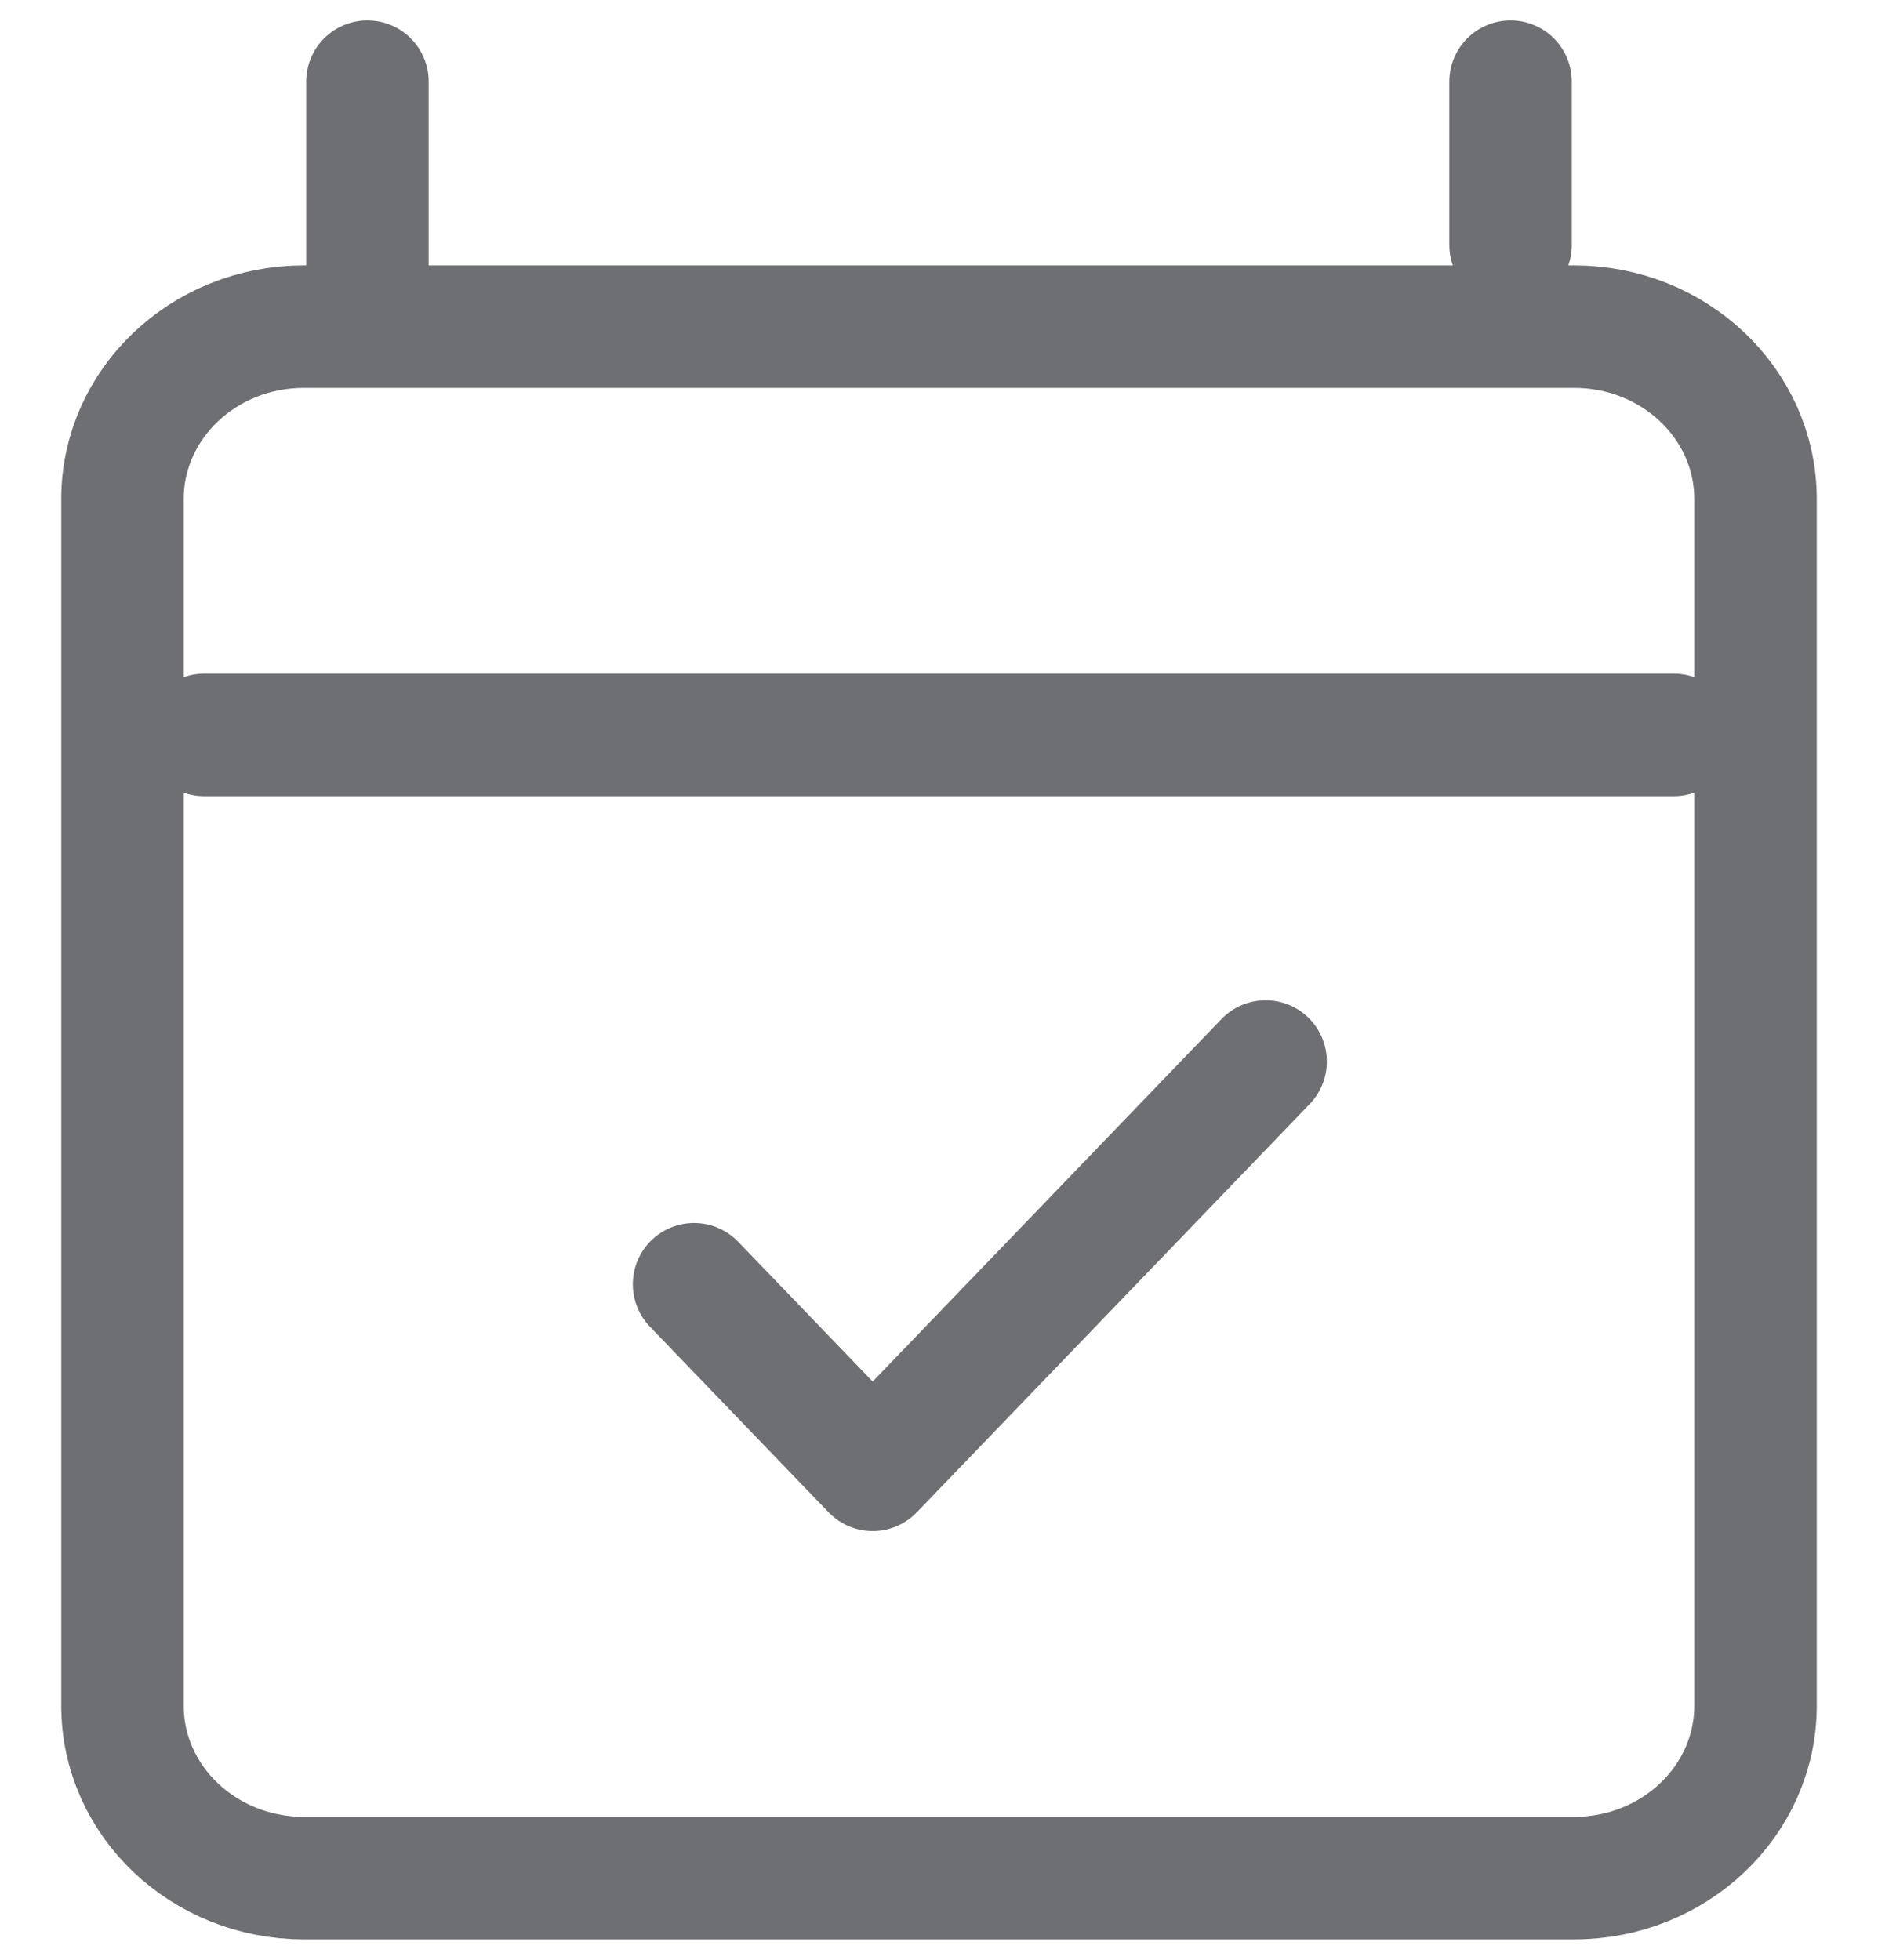 <svg width="23" height="24" viewBox="0 0 23 24" fill="none" xmlns="http://www.w3.org/2000/svg">
<path id="Vector" d="M18.5 1V3M4.5 1V4M2.5 9H20.5M15.5 13L10.688 18L8.5 15.727M3.722 4H19.278C20.505 4 21.5 4.945 21.5 6.111V20.889C21.5 22.055 20.505 23 19.278 23H3.722C2.495 23 1.5 22.055 1.5 20.889V6.111C1.5 4.945 2.495 4 3.722 4Z" stroke="#6E6F73" stroke-width="1.5" stroke-linecap="round" stroke-linejoin="round"/>
</svg>
